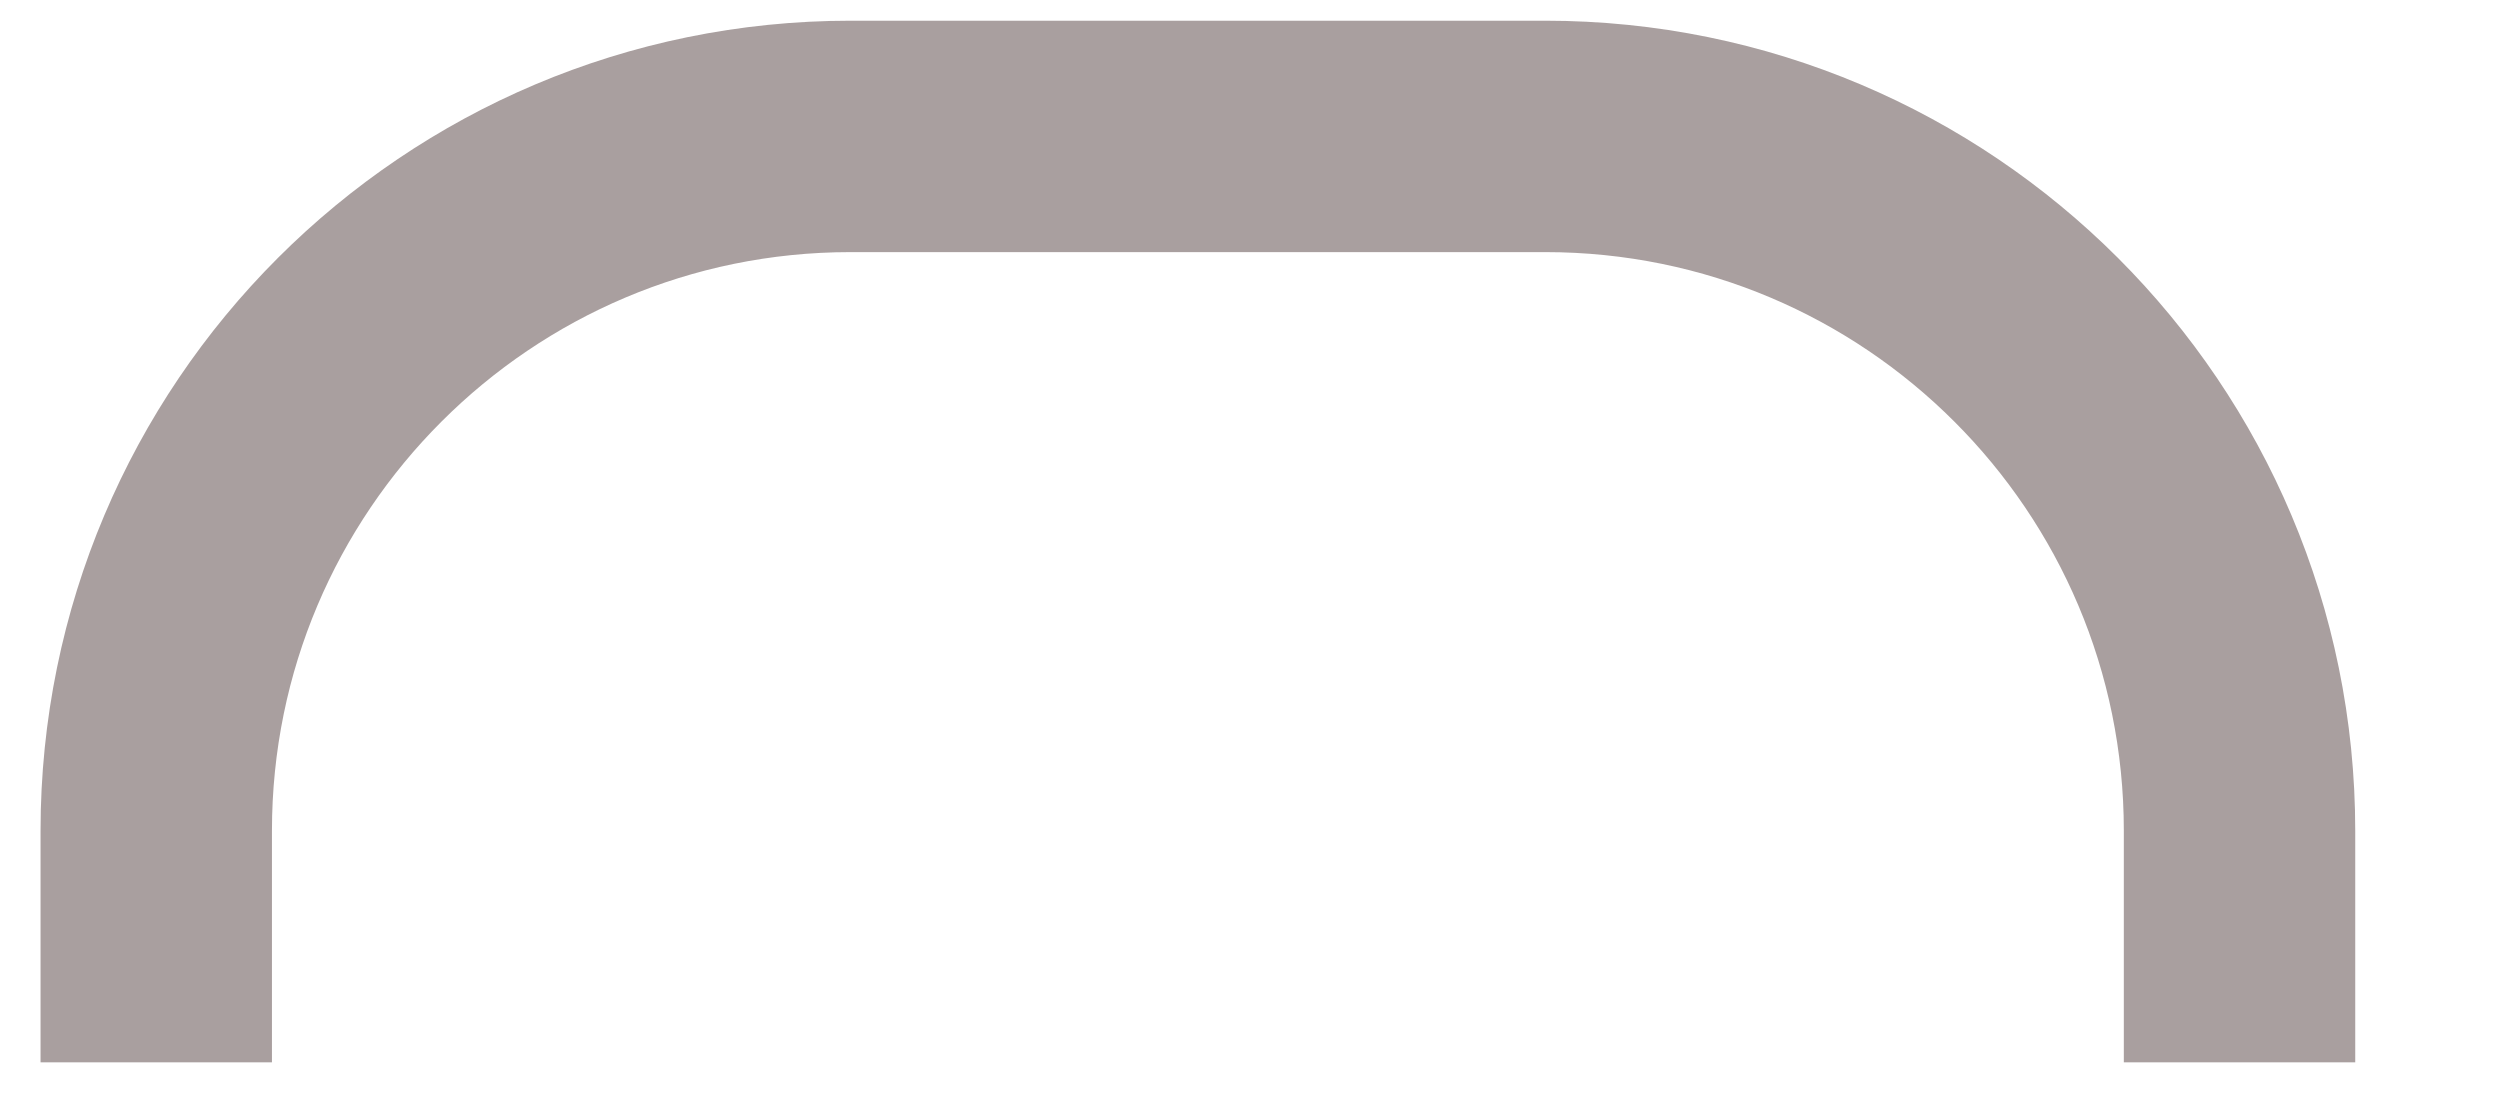 <?xml version="1.0" encoding="UTF-8" standalone="no"?><svg width='16' height='7' viewBox='0 0 16 7' fill='none' xmlns='http://www.w3.org/2000/svg'>
<path d='M14.333 6.799V5.317C14.333 2.863 12.344 0.873 9.889 0.873H5.444C2.99 0.873 1 2.863 1 5.317V6.799' stroke='#A99F9F' stroke-width='1.481'/>
</svg>
